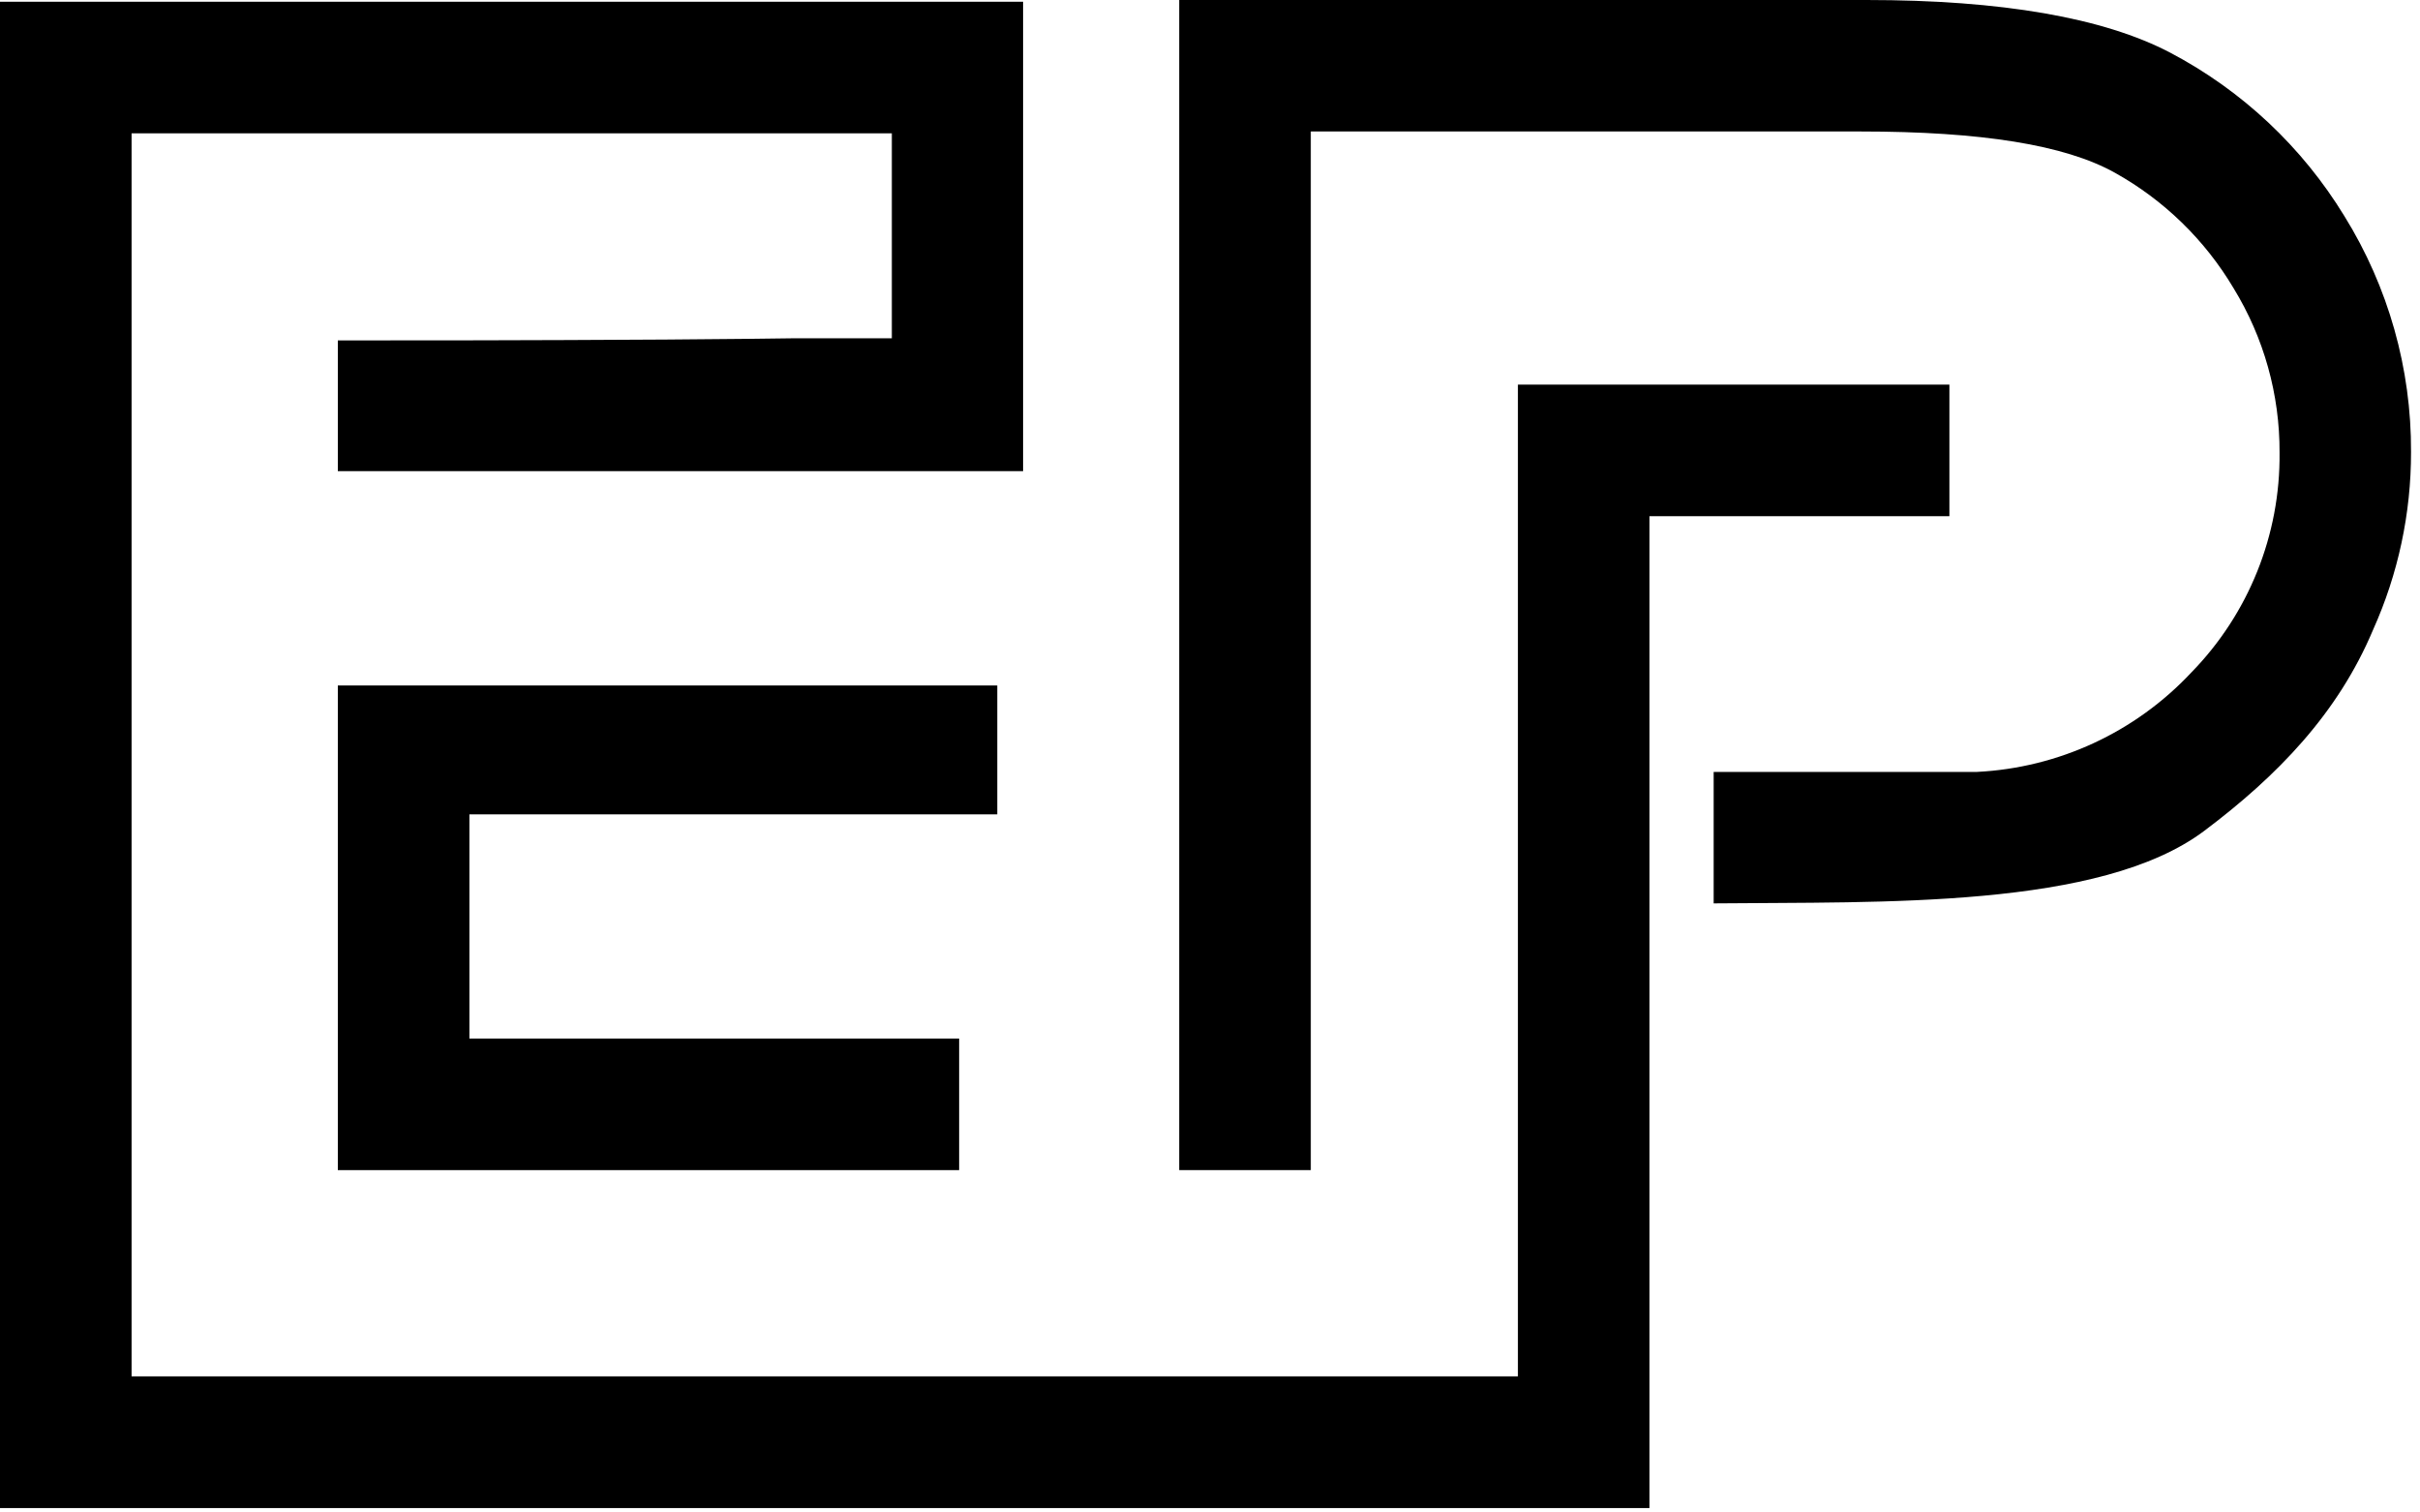<?xml version="1.0" encoding="UTF-8"?>
<svg width="224px" height="140px" viewBox="0 0 224 140" version="1.1" xmlns="http://www.w3.org/2000/svg" xmlns:xlink="http://www.w3.org/1999/xlink">
    <!-- Generator: Sketch 50.2 (55047) - http://www.bohemiancoding.com/sketch -->
    <title>ep-white</title>
    <desc>Created with Sketch.</desc>
    <defs></defs>
    <g id="Page-1" stroke="none" stroke-width="1" fill="none" fill-rule="evenodd">
        <g id="ep-white" fill="#000000" fill-rule="nonzero">
            <polygon id="Shape" points="31.27 108.31 31.27 63.45 92.31 63.45 92.31 75.38 43.45 75.38 43.45 96.13 88.78 96.13 88.78 108.31"></polygon>
            <path d="M109.15,139.59 L0,139.59 L0,0.16 L94.7,0.16 L94.7,43.61 L31.27,43.61 L31.27,31.51 C38.43,31.51 48.63,31.51 61.63,31.43 C68.49,31.38 71.52,31.34 73.63,31.31 C75.9,31.31 77.04,31.31 80.8,31.31 L82.55,31.31 L82.55,12.34 L12.18,12.34 L12.18,127.4 L140.5,127.4 L140.5,35.6 L180.44,35.6 L180.44,47.78 L152.68,47.78 L152.68,139.59 L109.15,139.59 Z" id="Shape"></path>
            <path d="M109.15,108.31 L109.15,0 L172.77,0 C185.26,0 194.72,1.64 200.89,4.88 C207.526,8.374 213.093,13.598 217,20 C221.068,26.556 223.207,34.125 223.17,41.84 C223.179,47.518 221.979,53.132 219.65,58.31 C216.39,66.05 210.81,71.81 204.04,76.9 C194.4,84.14 174.21,83.46 158.62,83.62 L158.62,71.45 L183,71.45 C190.548,71.071 197.654,67.776 202.82,62.26 C208.139,56.826 211.081,49.503 211,41.9 C211.026,36.526 209.55,31.251 206.74,26.67 C204.082,22.198 200.286,18.51 195.74,15.98 C191.14,13.42 183.44,12.17 172.19,12.17 L121.33,12.17 L121.33,108.31 L109.15,108.31 Z" id="Shape"></path>
        </g>
    </g>
</svg>